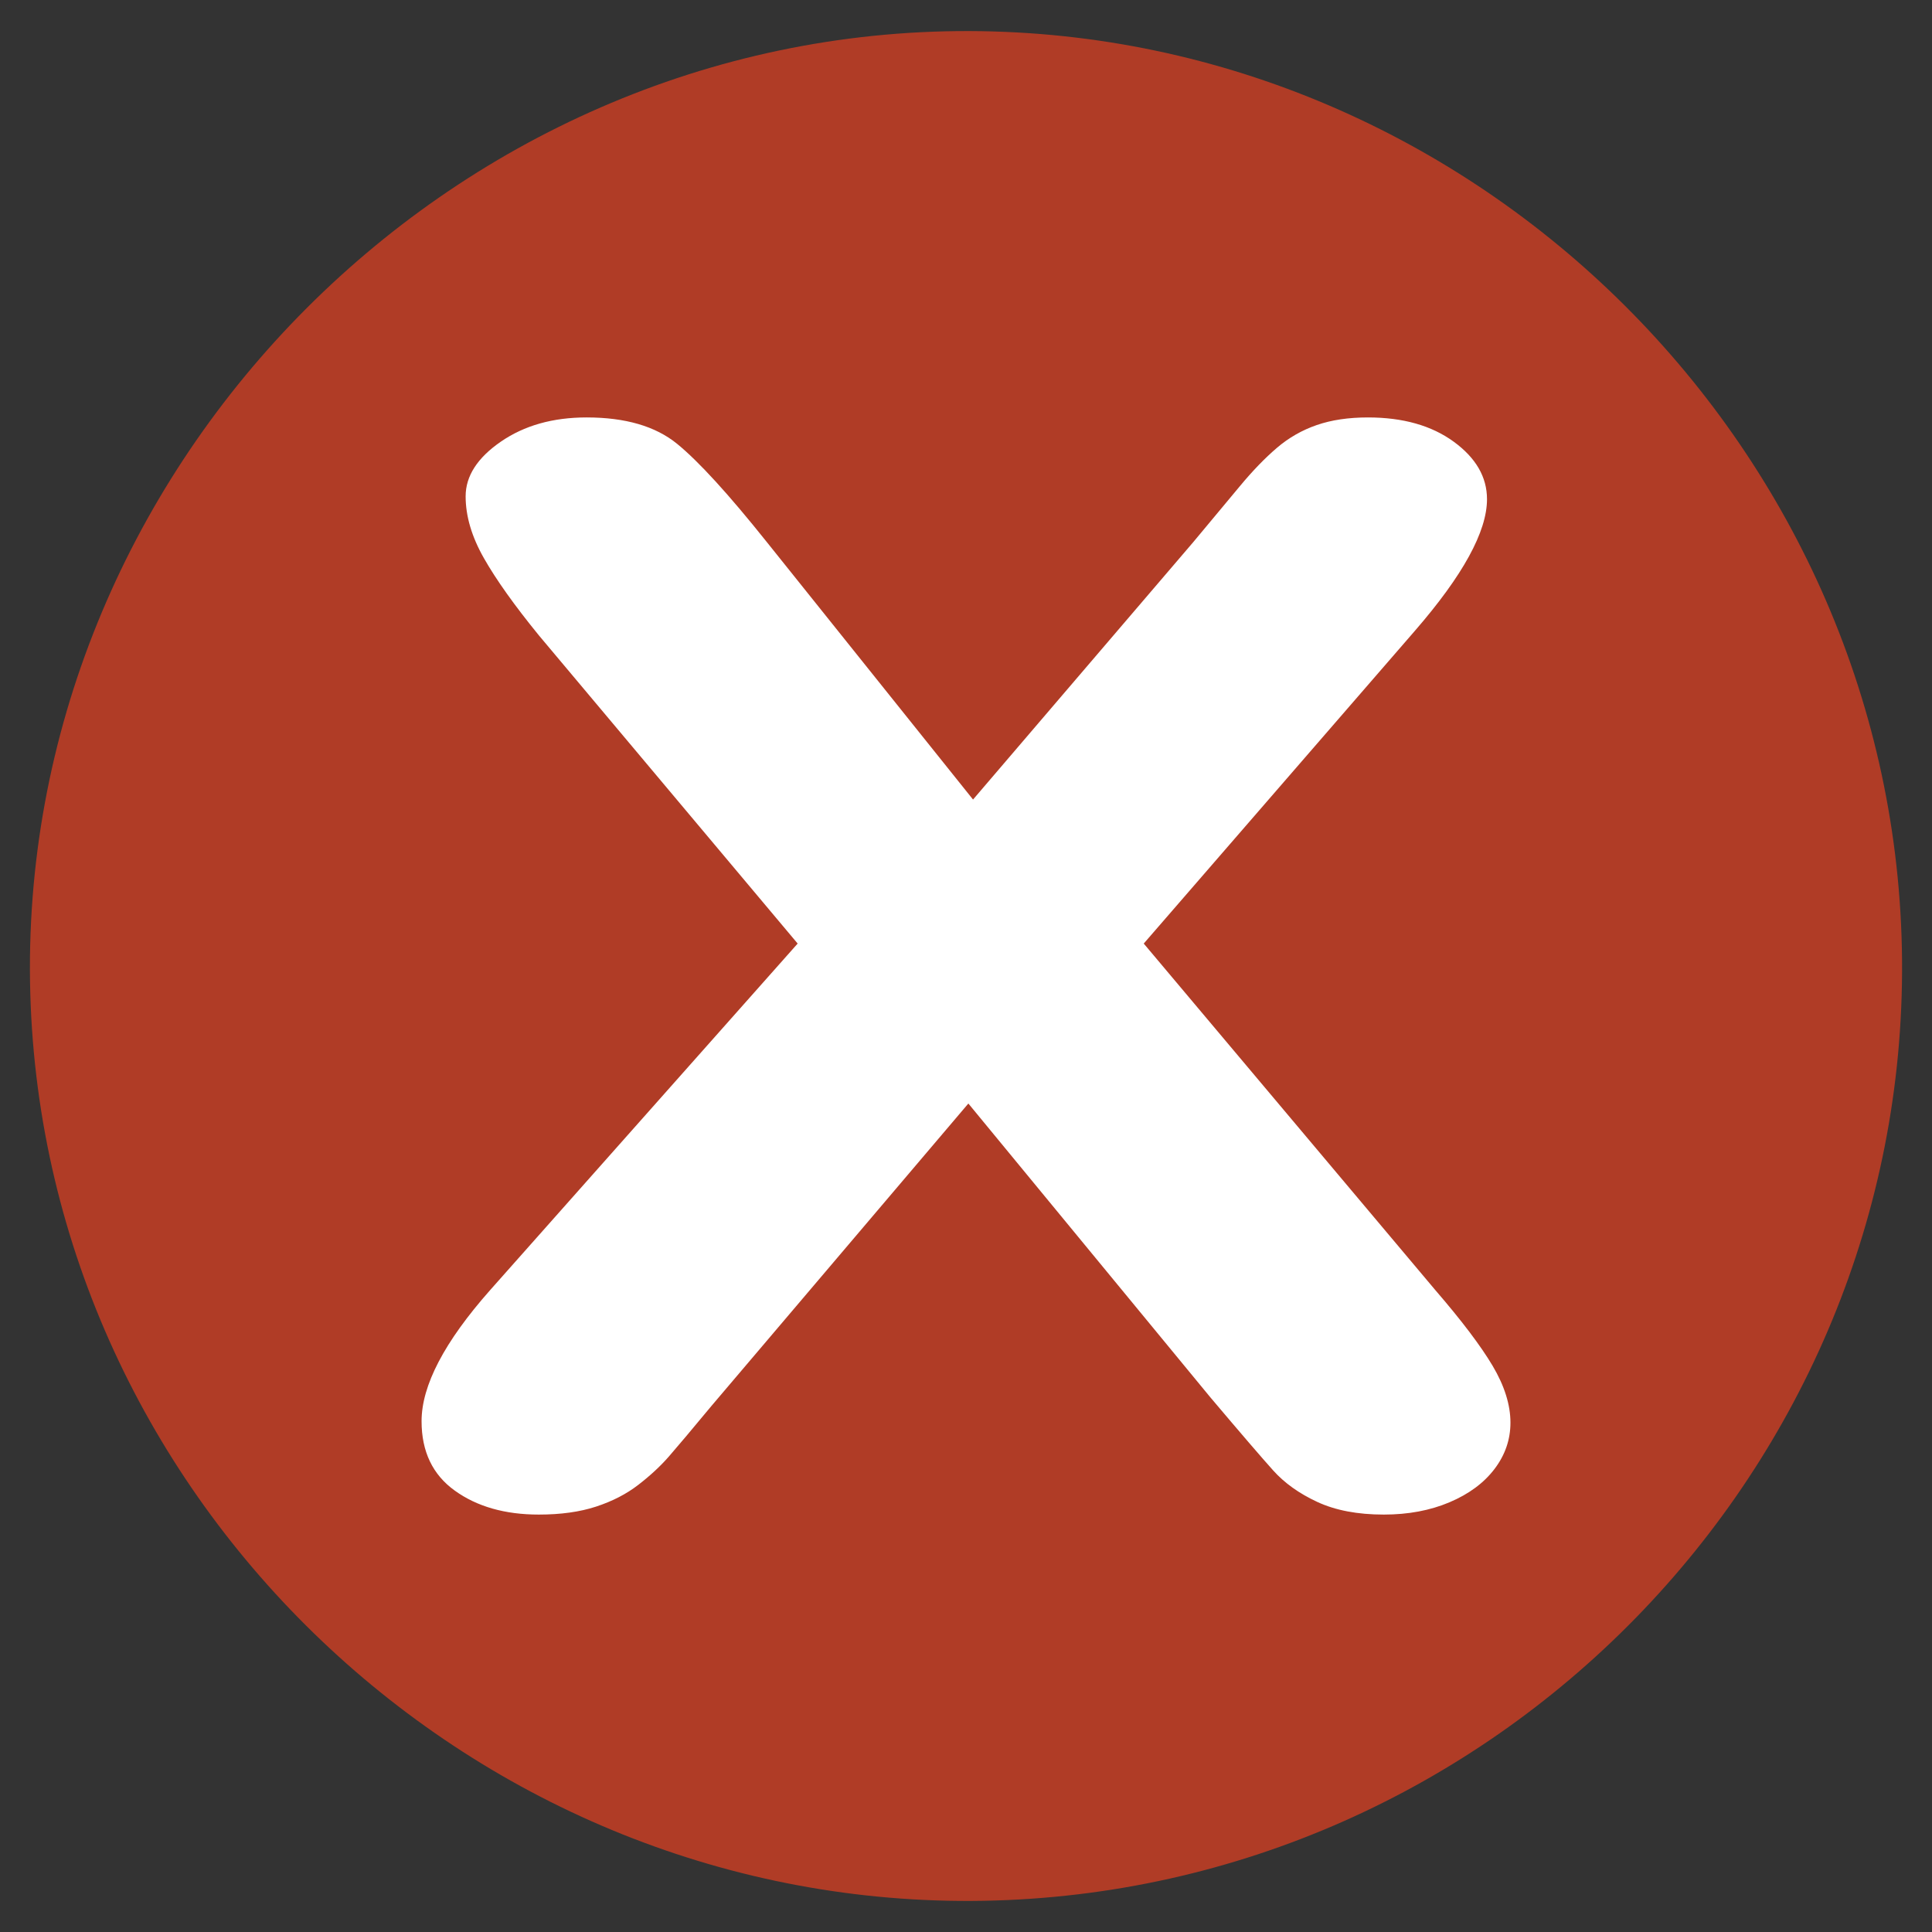 <?xml version="1.0" encoding="utf-8"?>
<!-- Generator: Adobe Illustrator 16.0.0, SVG Export Plug-In . SVG Version: 6.00 Build 0)  -->
<!DOCTYPE svg PUBLIC "-//W3C//DTD SVG 1.1//EN" "http://www.w3.org/Graphics/SVG/1.1/DTD/svg11.dtd">
<svg version="1.1" id="Circle" xmlns:x="http://ns.adobe.com/Extensibility/1.0/" xmlns:i="http://ns.adobe.com/AdobeIllustrator/10.0/" xmlns:graph="http://ns.adobe.com/Graphs/1.0/"
	 xmlns="http://www.w3.org/2000/svg" xmlns:xlink="http://www.w3.org/1999/xlink" xmlns:a="http://ns.adobe.com/AdobeSVGViewerExtensions/3.0/"
	 x="0px" y="0px" width="250px" height="250px" viewBox="0 0 250 250" enable-background="new 0 0 250 250" xml:space="preserve">
<rect x="0" y="0" width="250" height="250" fill="#333333" stroke="none"/>
<path id="Circle_1_" fill="#B03C26" d="M125.521,4.021C57.945,3.774,1.958,61.144,3.922,128.629
	c1.897,65.584,57.56,118.508,123.364,117.332c66.018-1.185,119.374-55.841,118.838-121.714
	C245.588,58.458,191.222,4.265,125.521,4.021z"/>
<path id="X" fill="#FFFFFF" d="M63.409,166.955l39.808-44.859L69.719,82.204c-3.154-3.871-5.521-7.195-7.099-9.973
	c-1.58-2.777-2.367-5.446-2.367-8.007c0-2.622,1.518-4.978,4.55-7.07c3.035-2.092,6.736-3.138,11.105-3.138
	c5.018,0,8.921,1.14,11.713,3.418c2.791,2.28,6.654,6.508,11.589,12.689l26.7,33.338l28.52-33.338
	c2.35-2.809,4.351-5.212,6.007-7.211c1.659-1.998,3.259-3.651,4.797-4.963c1.534-1.311,3.255-2.294,5.156-2.949
	c1.899-0.656,4.108-0.984,6.615-0.984c4.53,0,8.232,1.045,11.105,3.138c2.869,2.092,4.308,4.574,4.308,7.444
	c0,4.183-3.113,9.866-9.345,17.044L148,122.096l37.744,44.859c3.396,3.934,5.866,7.197,7.403,9.785
	c1.536,2.592,2.304,5.043,2.304,7.352c0,2.186-0.686,4.182-2.063,5.994c-1.376,1.811-3.317,3.246-5.823,4.307
	c-2.509,1.063-5.342,1.592-8.498,1.592c-3.395,0-6.27-0.547-8.616-1.639c-2.35-1.09-4.245-2.449-5.704-4.074
	c-1.456-1.621-4.17-4.775-8.129-9.459l-31.313-38.02l-33.253,39.145c-2.591,3.123-4.43,5.307-5.522,6.557
	c-1.093,1.248-2.409,2.467-3.945,3.65c-1.537,1.188-3.357,2.121-5.462,2.811c-2.104,0.688-4.569,1.029-7.402,1.029
	c-4.367,0-7.992-1.029-10.861-3.092c-2.873-2.059-4.309-5.055-4.309-8.988C54.549,179.285,57.501,173.637,63.409,166.955z"/>
</svg>
